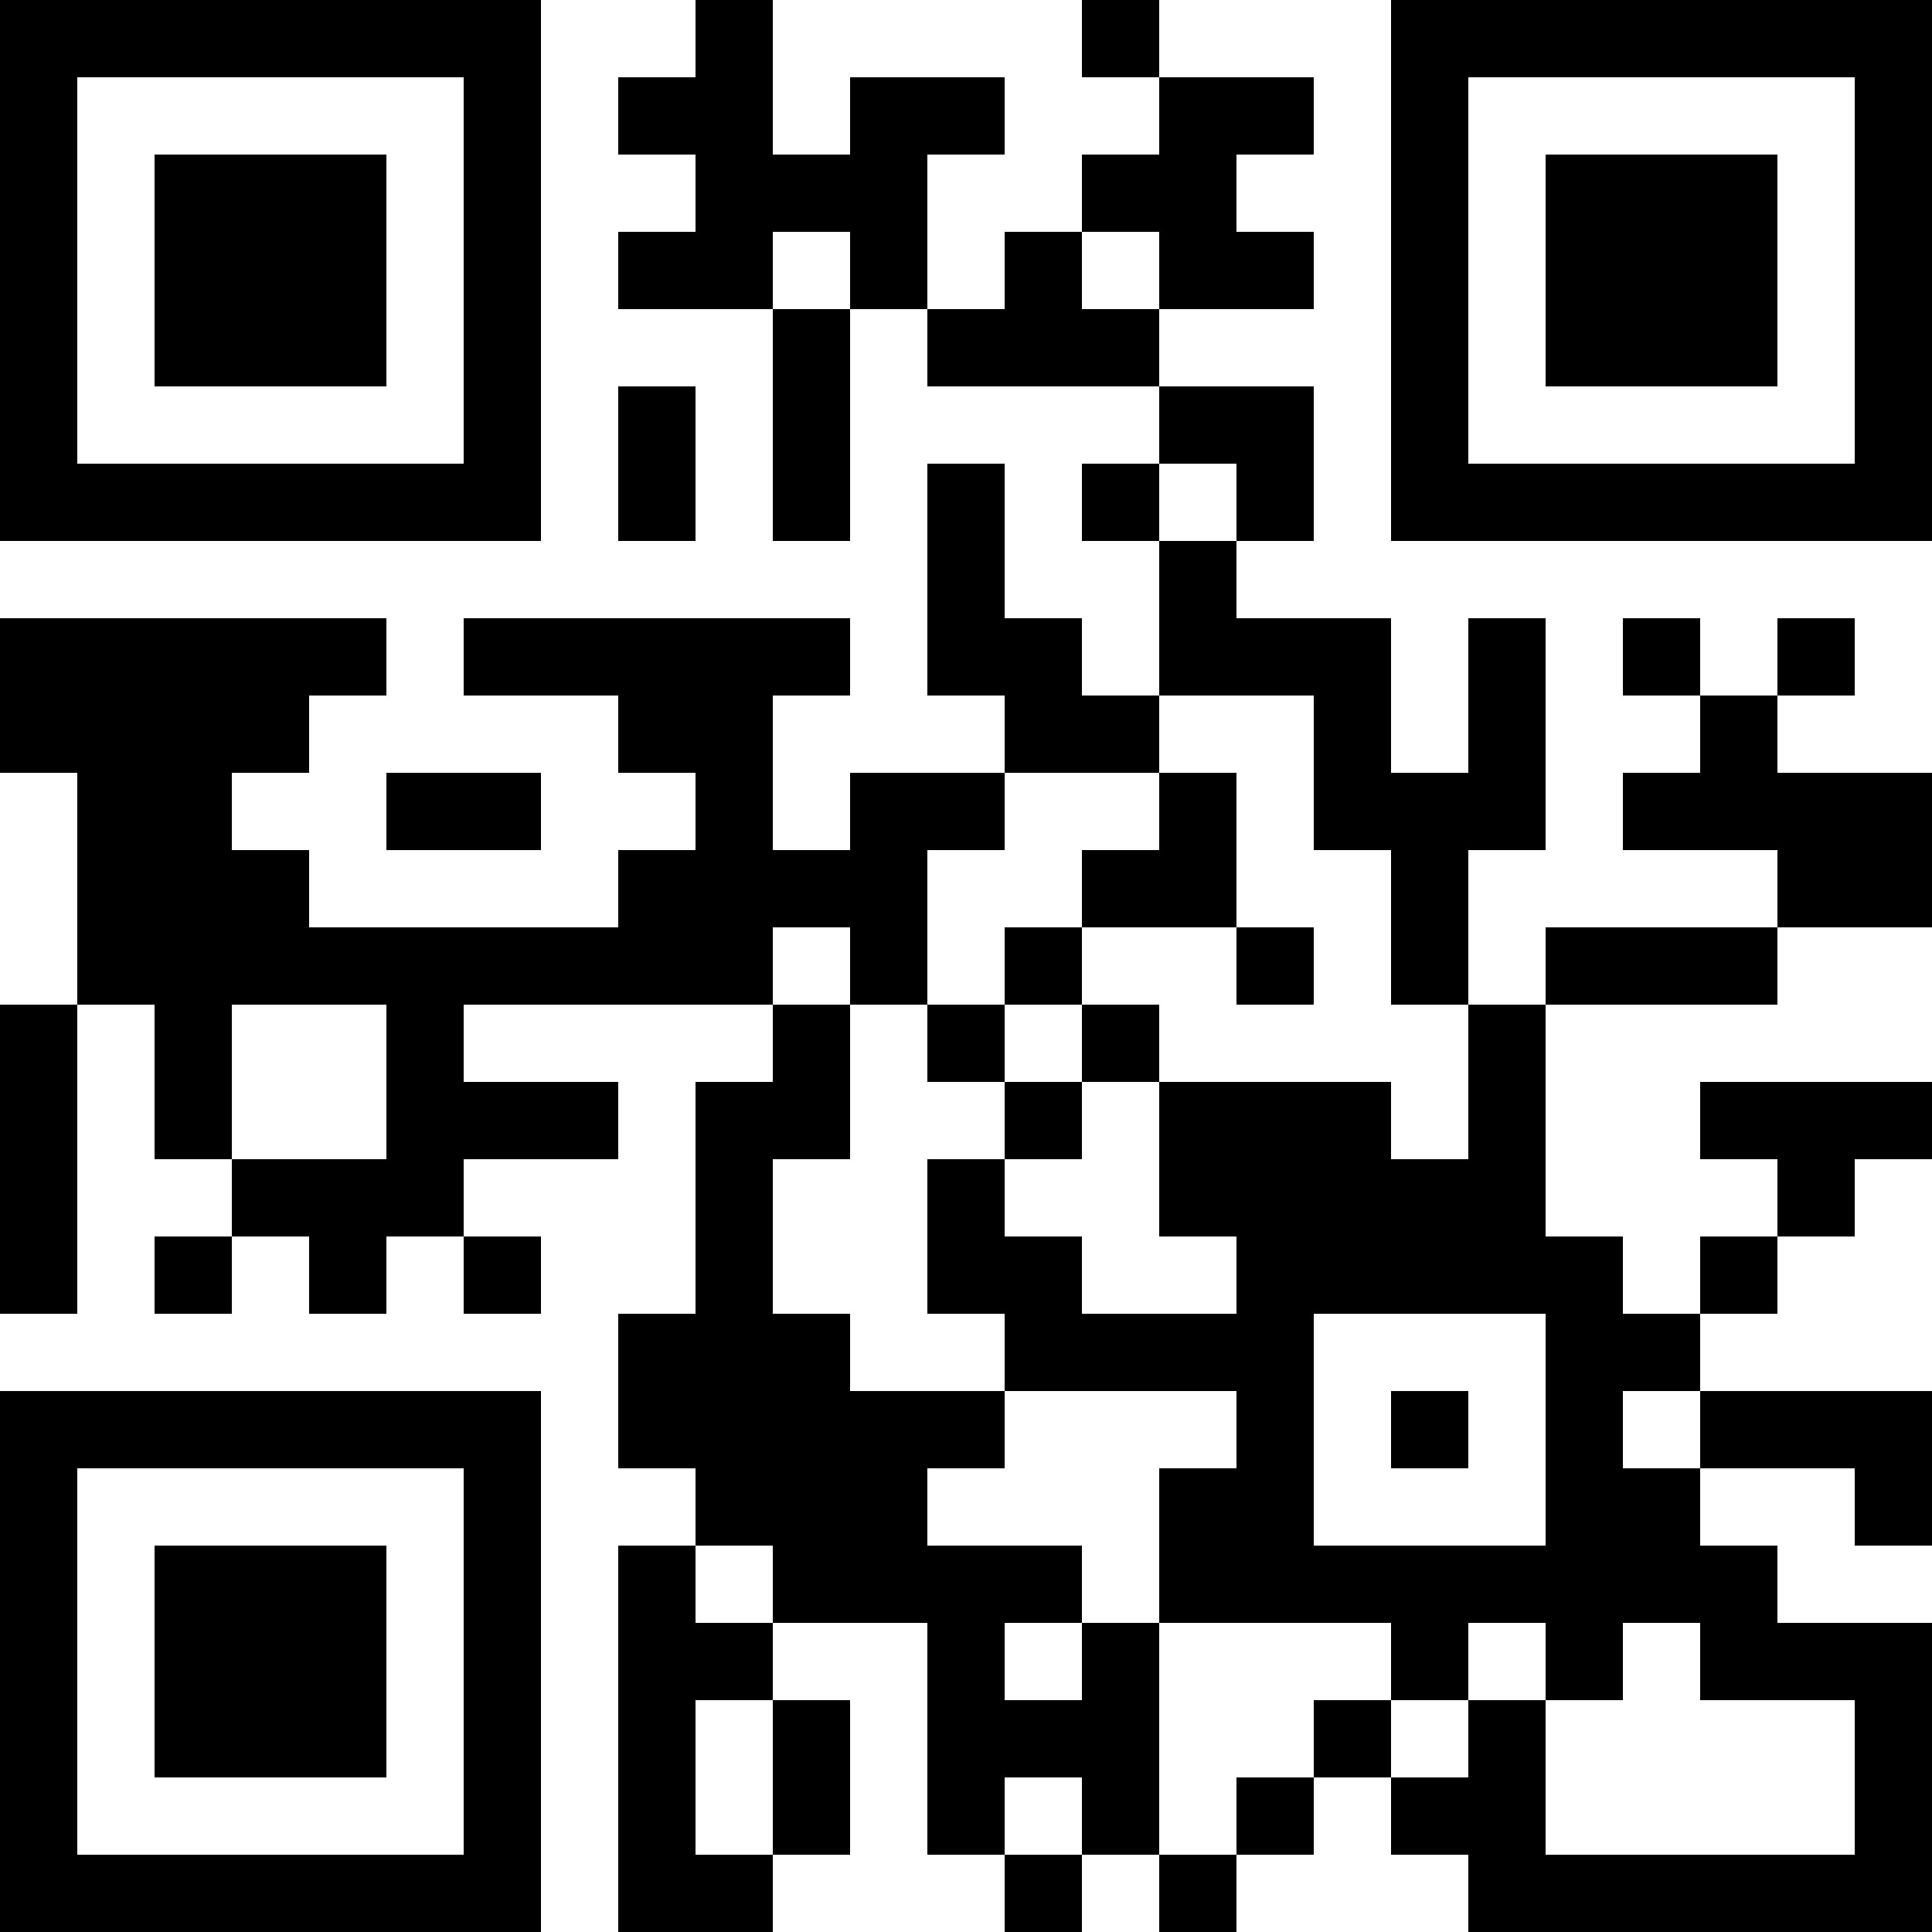 <?xml version="1.0" encoding="UTF-8"?>
<svg xmlns="http://www.w3.org/2000/svg" version="1.1" width="500" height="500" viewBox="0 0 500 500"><rect x="0" y="0" width="500" height="500" fill="#ffffff"/><g transform="scale(20)"><g transform="translate(0,0)"><path fill-rule="evenodd" d="M9 0L9 1L8 1L8 2L9 2L9 3L8 3L8 4L10 4L10 7L11 7L11 4L12 4L12 5L15 5L15 6L14 6L14 7L15 7L15 9L14 9L14 8L13 8L13 6L12 6L12 9L13 9L13 10L11 10L11 11L10 11L10 9L11 9L11 8L6 8L6 9L8 9L8 10L9 10L9 11L8 11L8 12L4 12L4 11L3 11L3 10L4 10L4 9L5 9L5 8L0 8L0 10L1 10L1 13L0 13L0 17L1 17L1 13L2 13L2 15L3 15L3 16L2 16L2 17L3 17L3 16L4 16L4 17L5 17L5 16L6 16L6 17L7 17L7 16L6 16L6 15L8 15L8 14L6 14L6 13L10 13L10 14L9 14L9 17L8 17L8 19L9 19L9 20L8 20L8 25L10 25L10 24L11 24L11 22L10 22L10 21L12 21L12 24L13 24L13 25L14 25L14 24L15 24L15 25L16 25L16 24L17 24L17 23L18 23L18 24L19 24L19 25L25 25L25 21L23 21L23 20L22 20L22 19L24 19L24 20L25 20L25 18L22 18L22 17L23 17L23 16L24 16L24 15L25 15L25 14L22 14L22 15L23 15L23 16L22 16L22 17L21 17L21 16L20 16L20 13L23 13L23 12L25 12L25 10L23 10L23 9L24 9L24 8L23 8L23 9L22 9L22 8L21 8L21 9L22 9L22 10L21 10L21 11L23 11L23 12L20 12L20 13L19 13L19 11L20 11L20 8L19 8L19 10L18 10L18 8L16 8L16 7L17 7L17 5L15 5L15 4L17 4L17 3L16 3L16 2L17 2L17 1L15 1L15 0L14 0L14 1L15 1L15 2L14 2L14 3L13 3L13 4L12 4L12 2L13 2L13 1L11 1L11 2L10 2L10 0ZM10 3L10 4L11 4L11 3ZM14 3L14 4L15 4L15 3ZM8 5L8 7L9 7L9 5ZM15 6L15 7L16 7L16 6ZM15 9L15 10L13 10L13 11L12 11L12 13L11 13L11 12L10 12L10 13L11 13L11 15L10 15L10 17L11 17L11 18L13 18L13 19L12 19L12 20L14 20L14 21L13 21L13 22L14 22L14 21L15 21L15 24L16 24L16 23L17 23L17 22L18 22L18 23L19 23L19 22L20 22L20 24L24 24L24 22L22 22L22 21L21 21L21 22L20 22L20 21L19 21L19 22L18 22L18 21L15 21L15 19L16 19L16 18L13 18L13 17L12 17L12 15L13 15L13 16L14 16L14 17L16 17L16 16L15 16L15 14L18 14L18 15L19 15L19 13L18 13L18 11L17 11L17 9ZM5 10L5 11L7 11L7 10ZM15 10L15 11L14 11L14 12L13 12L13 13L12 13L12 14L13 14L13 15L14 15L14 14L15 14L15 13L14 13L14 12L16 12L16 13L17 13L17 12L16 12L16 10ZM3 13L3 15L5 15L5 13ZM13 13L13 14L14 14L14 13ZM17 17L17 20L20 20L20 17ZM18 18L18 19L19 19L19 18ZM21 18L21 19L22 19L22 18ZM9 20L9 21L10 21L10 20ZM9 22L9 24L10 24L10 22ZM13 23L13 24L14 24L14 23ZM0 0L0 7L7 7L7 0ZM1 1L1 6L6 6L6 1ZM2 2L2 5L5 5L5 2ZM18 0L18 7L25 7L25 0ZM19 1L19 6L24 6L24 1ZM20 2L20 5L23 5L23 2ZM0 18L0 25L7 25L7 18ZM1 19L1 24L6 24L6 19ZM2 20L2 23L5 23L5 20Z" fill="#000000"/></g></g></svg>

